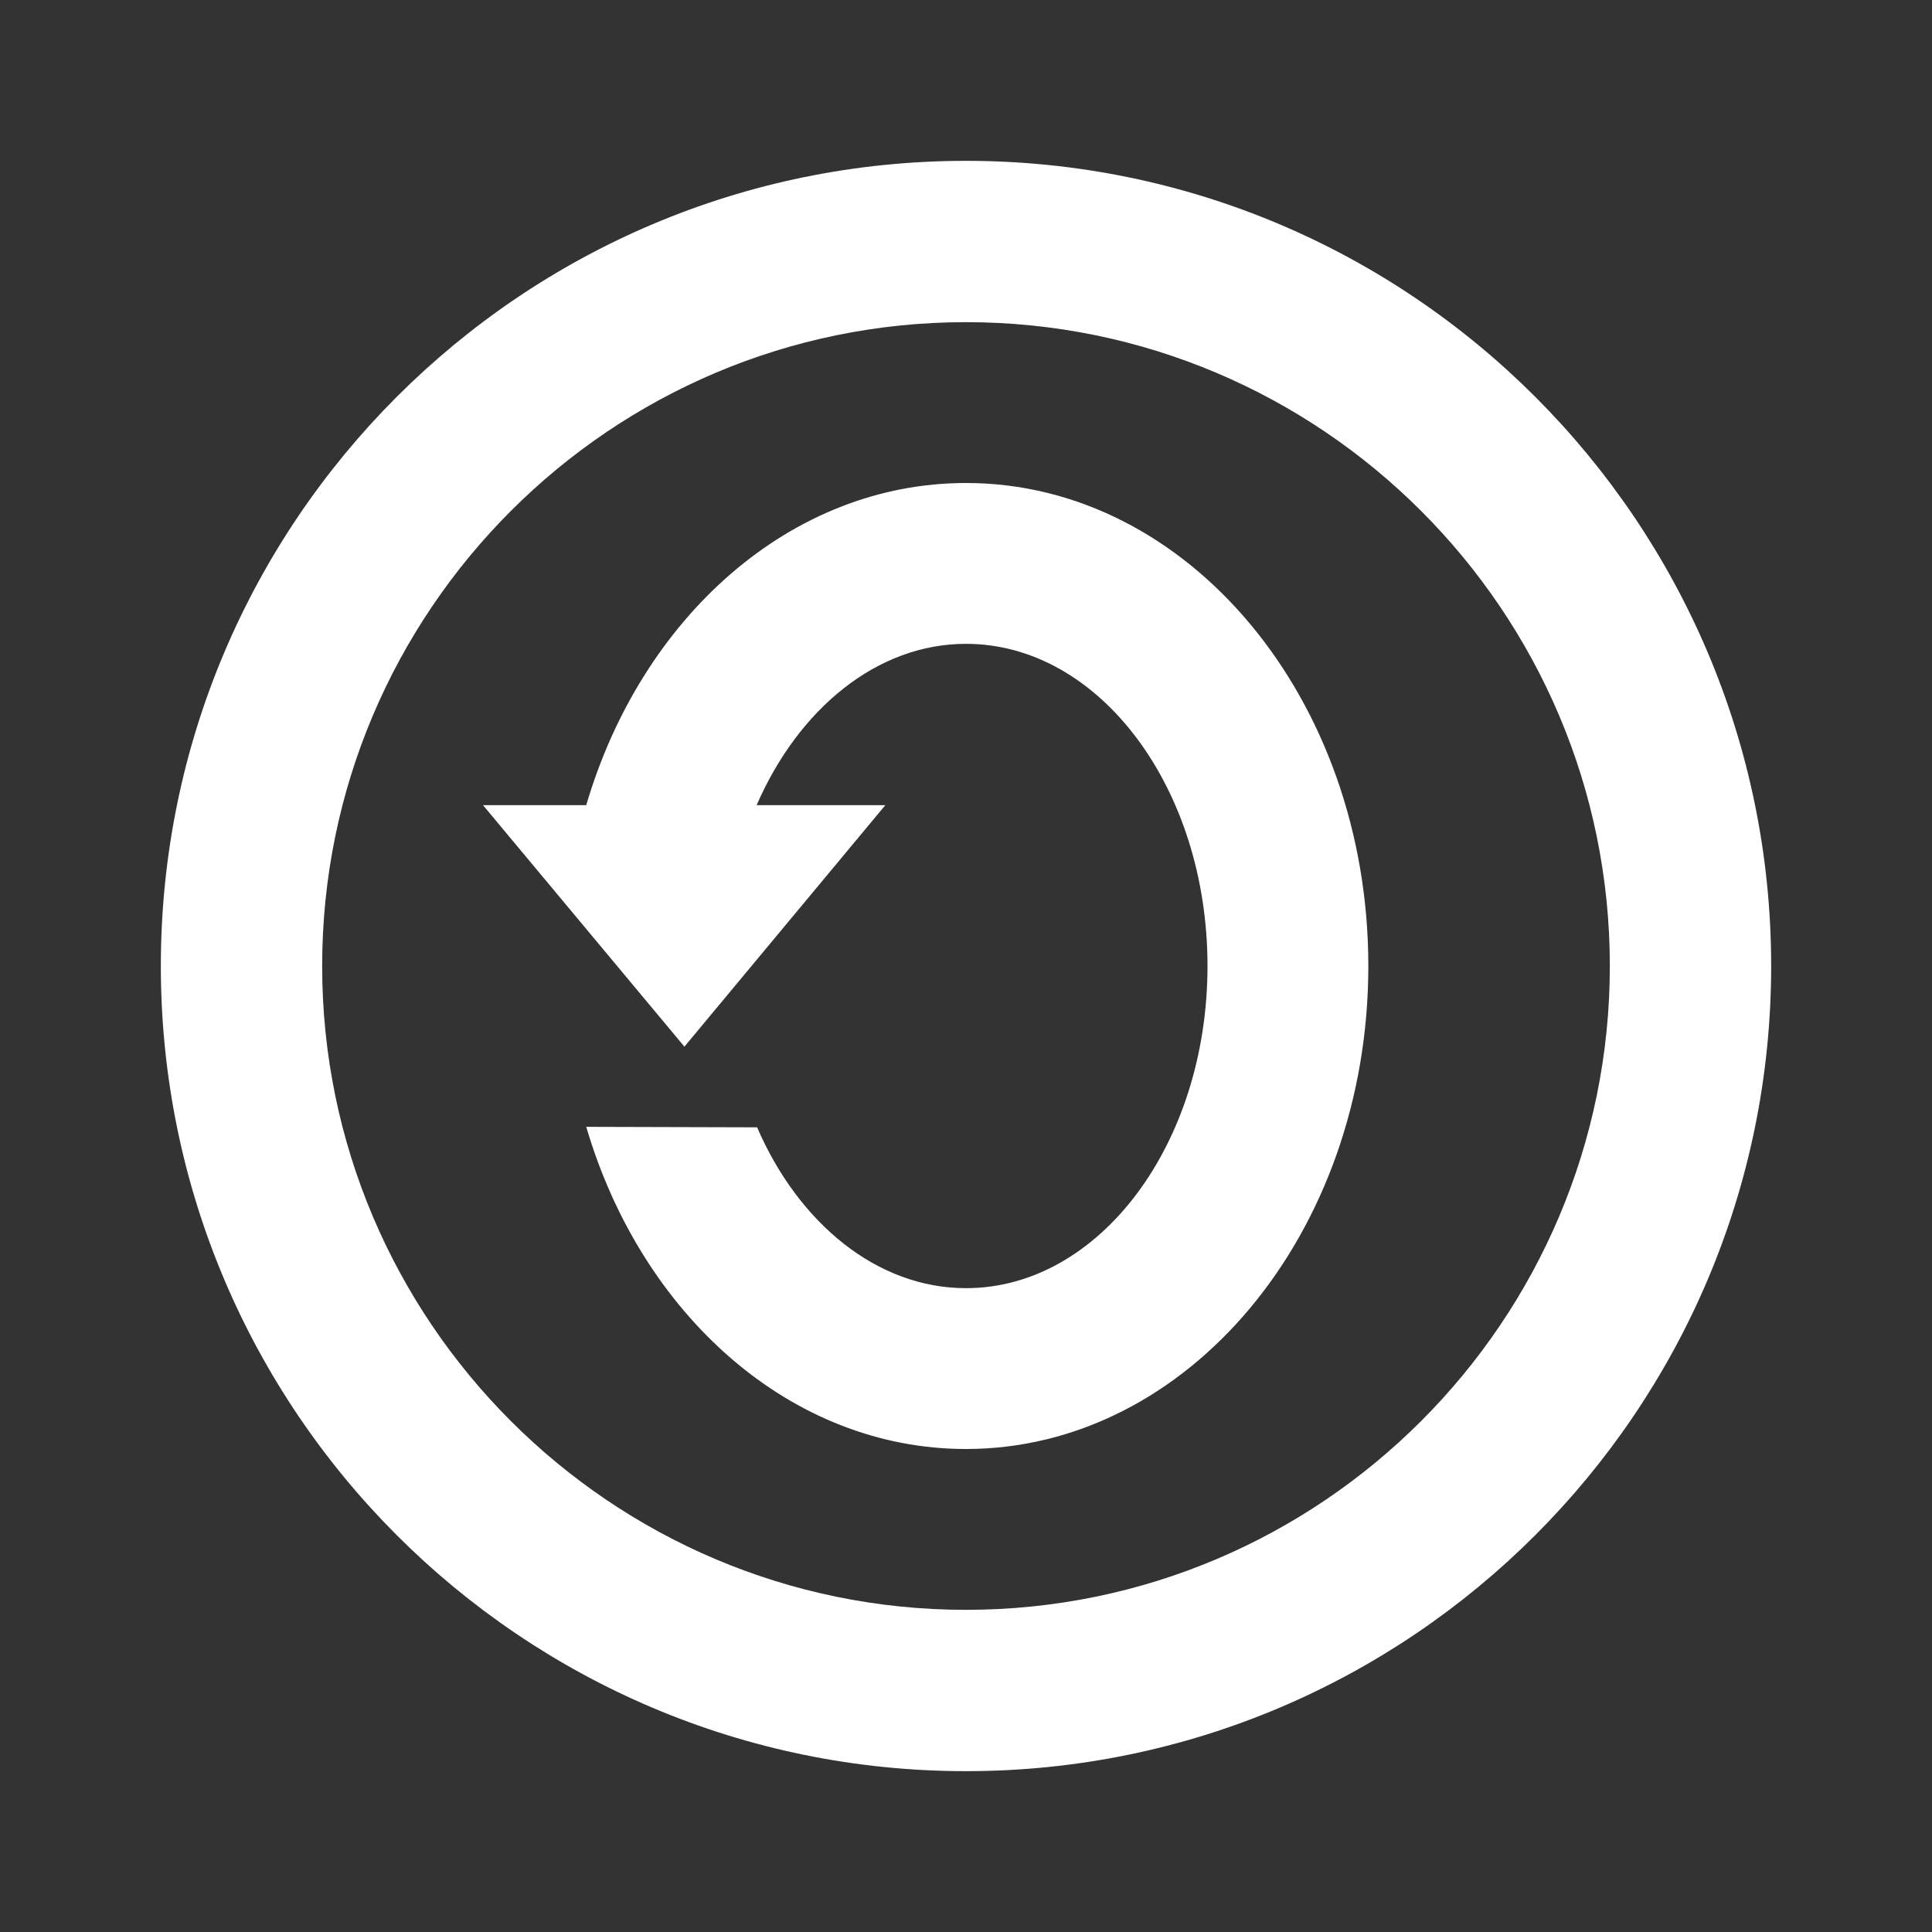 <?xml version="1.0" encoding="UTF-8"?>
<svg xmlns="http://www.w3.org/2000/svg" xmlns:xlink="http://www.w3.org/1999/xlink" width="16" height="16" viewBox="0 0 16 16" version="1.1">
<rect x="0" y="0" width="16" height="16" fill="#333333" stroke="none"/>
<g id="surface1">
<path style=" stroke:none;fill-rule:nonzero;fill:rgb(100%,100%,100%);fill-opacity:1;" d="M 8 1.332 C 11.68 1.332 14.668 4.32 14.668 8 C 14.668 11.68 11.68 14.668 8 14.668 C 4.32 14.668 1.332 11.68 1.332 8 C 1.332 4.32 4.32 1.332 8 1.332 Z M 8 2.668 C 5.059 2.668 2.668 5.059 2.668 8 C 2.668 10.941 5.059 13.332 8 13.332 C 10.941 13.332 13.332 10.941 13.332 8 C 13.332 5.059 10.941 2.668 8 2.668 Z M 8 4 C 9.84 4 11.332 5.789 11.332 8 C 11.332 10.211 9.84 12 8 12 C 6.547 12 5.312 10.887 4.855 9.332 L 6.27 9.336 C 6.613 10.129 7.262 10.668 8 10.668 C 9.105 10.668 10 9.473 10 8 C 10 6.527 9.105 5.332 8 5.332 C 7.262 5.332 6.613 5.871 6.266 6.668 L 7.332 6.668 L 5.668 8.668 L 4 6.668 L 4.855 6.668 C 5.312 5.113 6.547 4 8 4 Z M 8 4 "/>
</g>
</svg>
